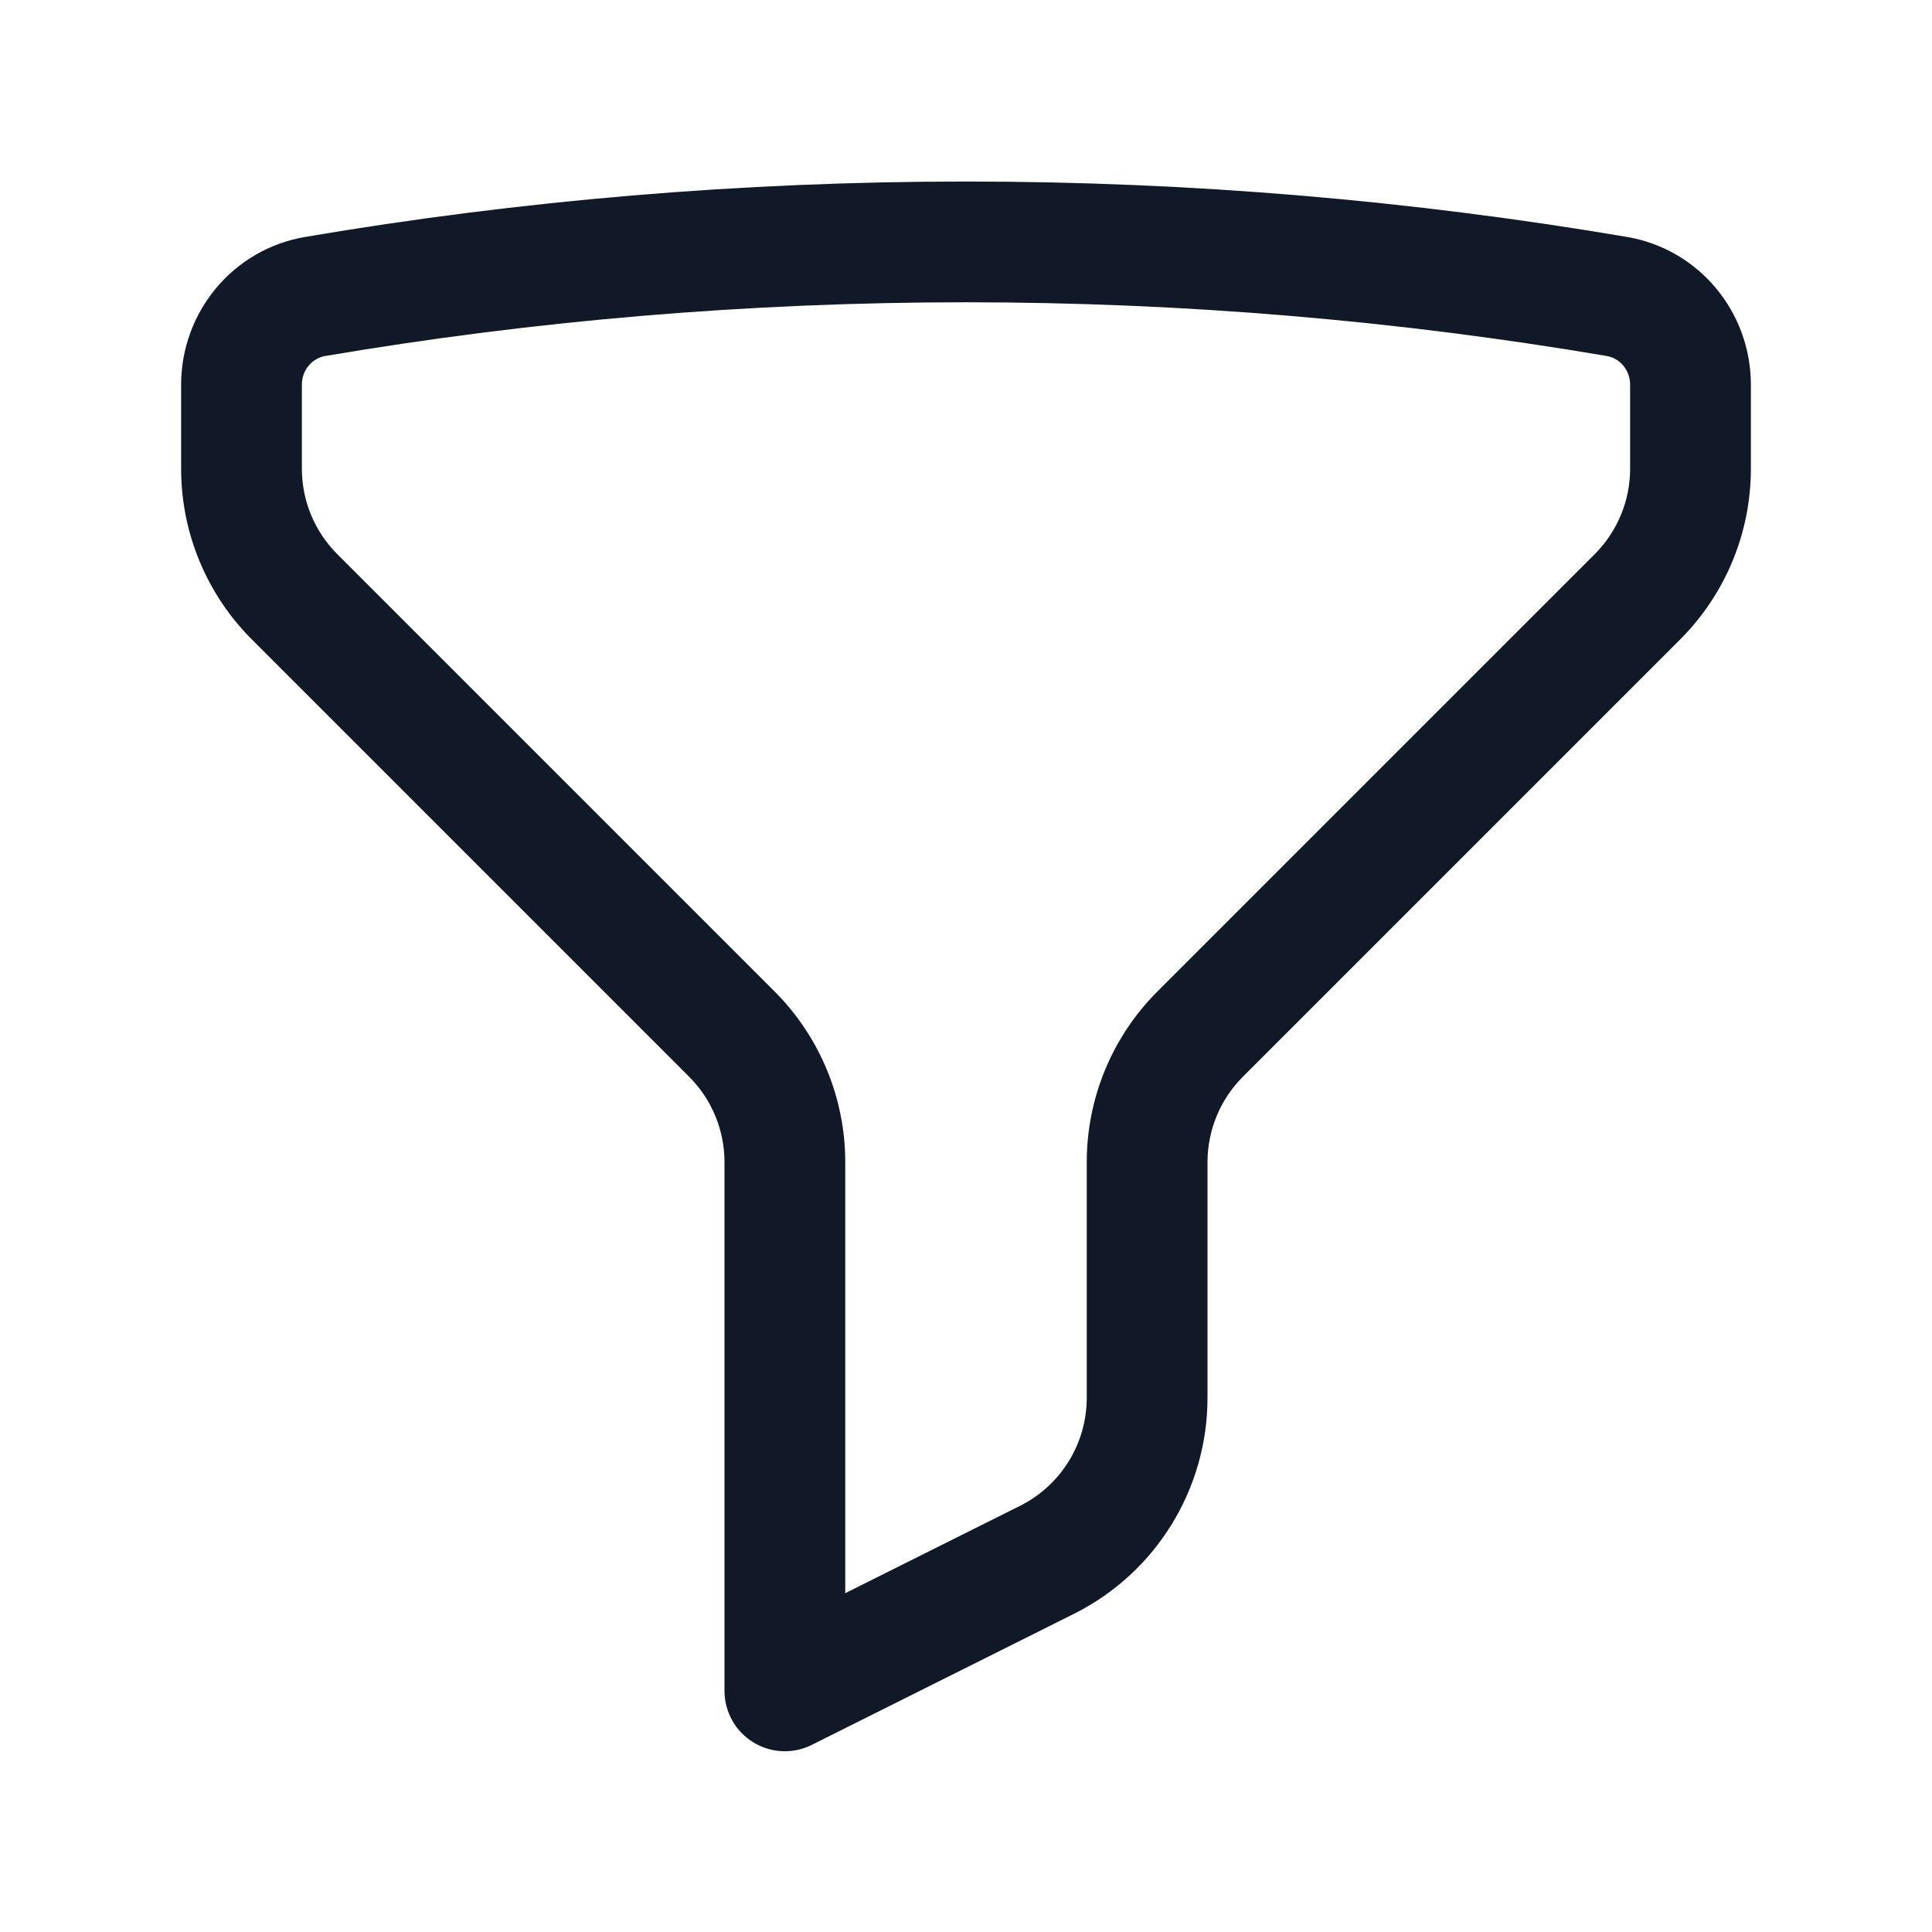 <svg width="24" height="24" viewBox="0 0 24 24" fill="none" xmlns="http://www.w3.org/2000/svg">
    <path fill-rule="evenodd" clip-rule="evenodd"
          d="M3.792 2.943C6.461 2.49 9.203 2.255 12 2.255C14.797 2.255 17.539 2.49 20.209 2.943C21.111 3.096 21.75 3.881 21.75 4.779V5.823C21.75 6.618 21.434 7.381 20.871 7.944L15.439 13.376C15.158 13.657 15 14.039 15 14.437V17.364C15 18.5 14.358 19.539 13.342 20.047L10.085 21.675C9.853 21.792 9.577 21.779 9.356 21.643C9.135 21.506 9 21.265 9 21.005V14.437C9 14.039 8.842 13.657 8.561 13.376L3.129 7.944C2.566 7.381 2.25 6.618 2.25 5.823V4.779C2.25 3.881 2.889 3.096 3.792 2.943ZM12 3.755C9.288 3.755 6.629 3.983 4.042 4.422C3.879 4.449 3.75 4.595 3.75 4.779V5.823C3.75 6.22 3.908 6.602 4.189 6.883L9.621 12.315C10.184 12.878 10.5 13.641 10.5 14.437V19.791L12.671 18.706C13.179 18.452 13.5 17.932 13.5 17.364V14.437C13.5 13.641 13.816 12.878 14.379 12.315L19.811 6.883C20.092 6.602 20.25 6.22 20.25 5.823V4.779C20.25 4.595 20.121 4.449 19.958 4.422C17.371 3.983 14.713 3.755 12 3.755Z"
          fill="#111827"/>
</svg>
